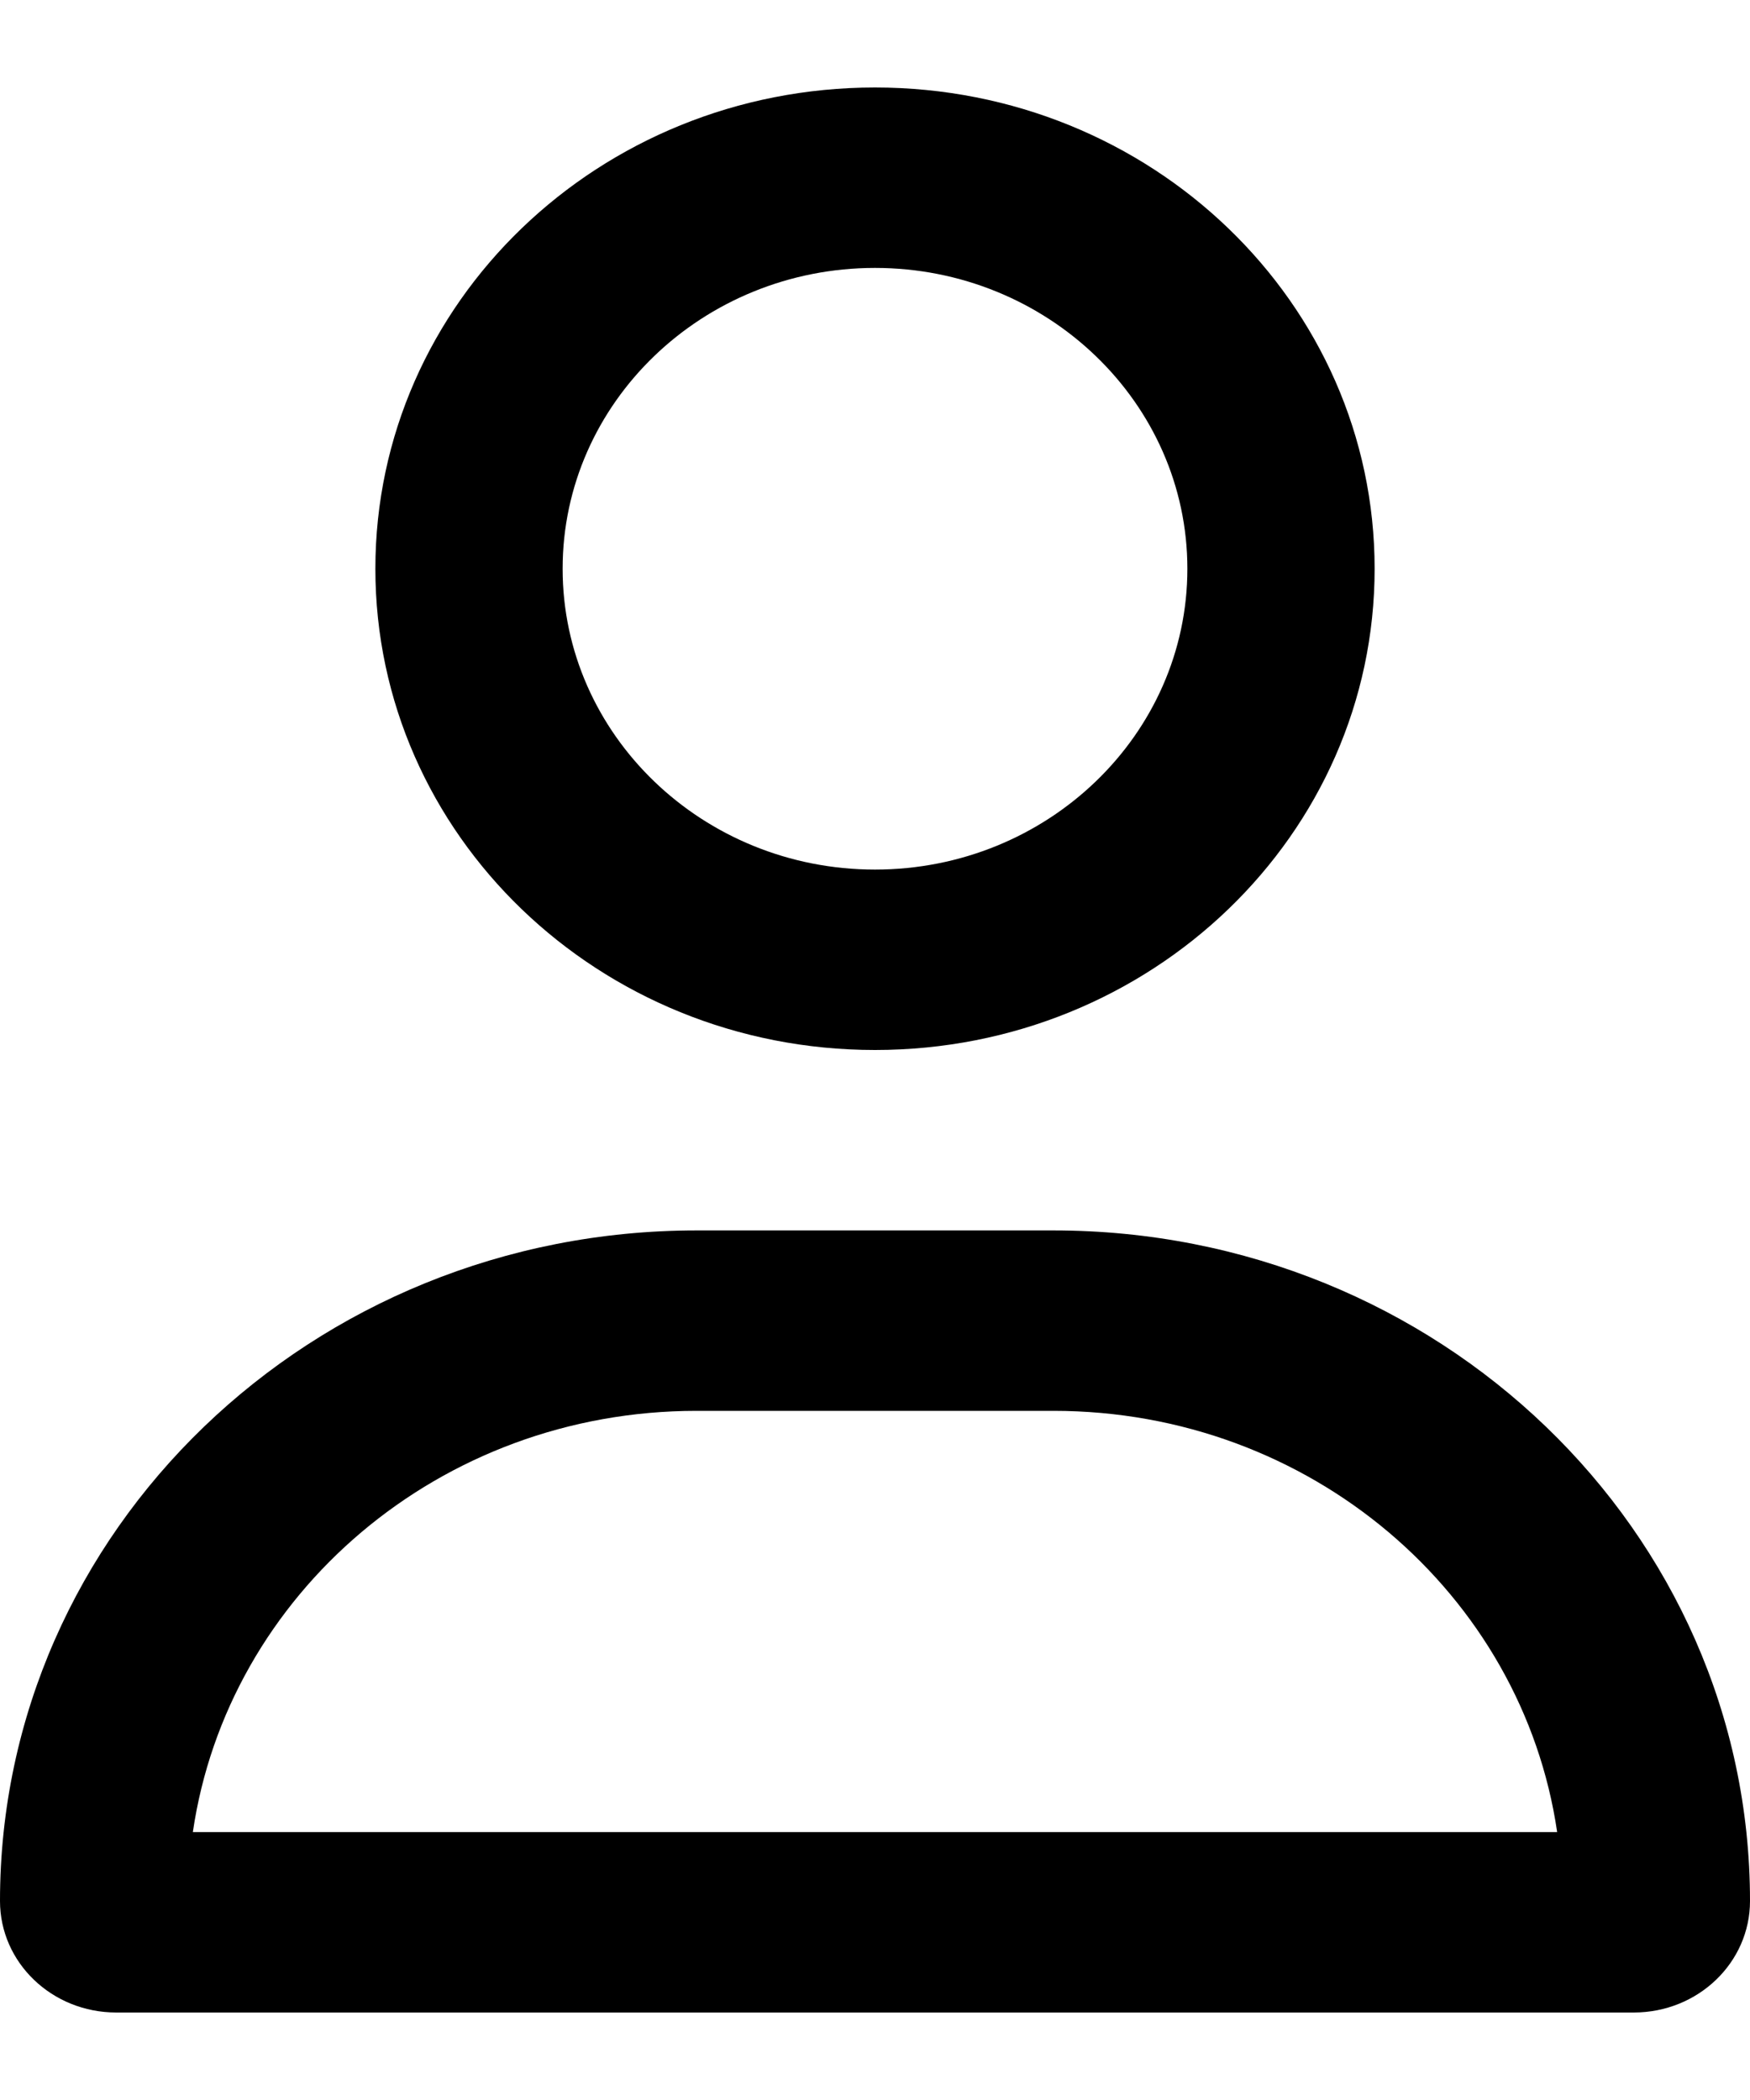 <?xml version="1.0" encoding="UTF-8"?>
<svg xmlns="http://www.w3.org/2000/svg" xmlns:xlink="http://www.w3.org/1999/xlink" width="10px" height="12px" viewBox="0 0 10 11" version="1.1">
<g id="surface1">
<path style=" stroke:none;fill-rule:nonzero;fill:rgb(0%,0%,0%);fill-opacity:1;" d="M 6.785 2.75 C 6.785 1.801 5.984 1.031 5 1.031 C 4.016 1.031 3.215 1.801 3.215 2.75 C 3.215 3.699 4.016 4.469 5 4.469 C 5.984 4.469 6.785 3.699 6.785 2.75 Z M 2.145 2.75 C 2.145 1.23 3.422 0 5 0 C 6.578 0 7.855 1.23 7.855 2.75 C 7.855 4.27 6.578 5.5 5 5.5 C 3.422 5.5 2.145 4.27 2.145 2.75 Z M 1.102 9.969 L 8.898 9.969 C 8.699 8.609 7.488 7.562 6.02 7.562 L 3.98 7.562 C 2.512 7.562 1.301 8.609 1.102 9.969 Z M 0 10.363 C 0 8.246 1.781 6.531 3.98 6.531 L 6.02 6.531 C 8.219 6.531 10 8.246 10 10.363 C 10 10.715 9.703 11 9.336 11 L 0.664 11 C 0.297 11 0 10.715 0 10.363 Z M 0 10.363 "/>
</g>
</svg>
